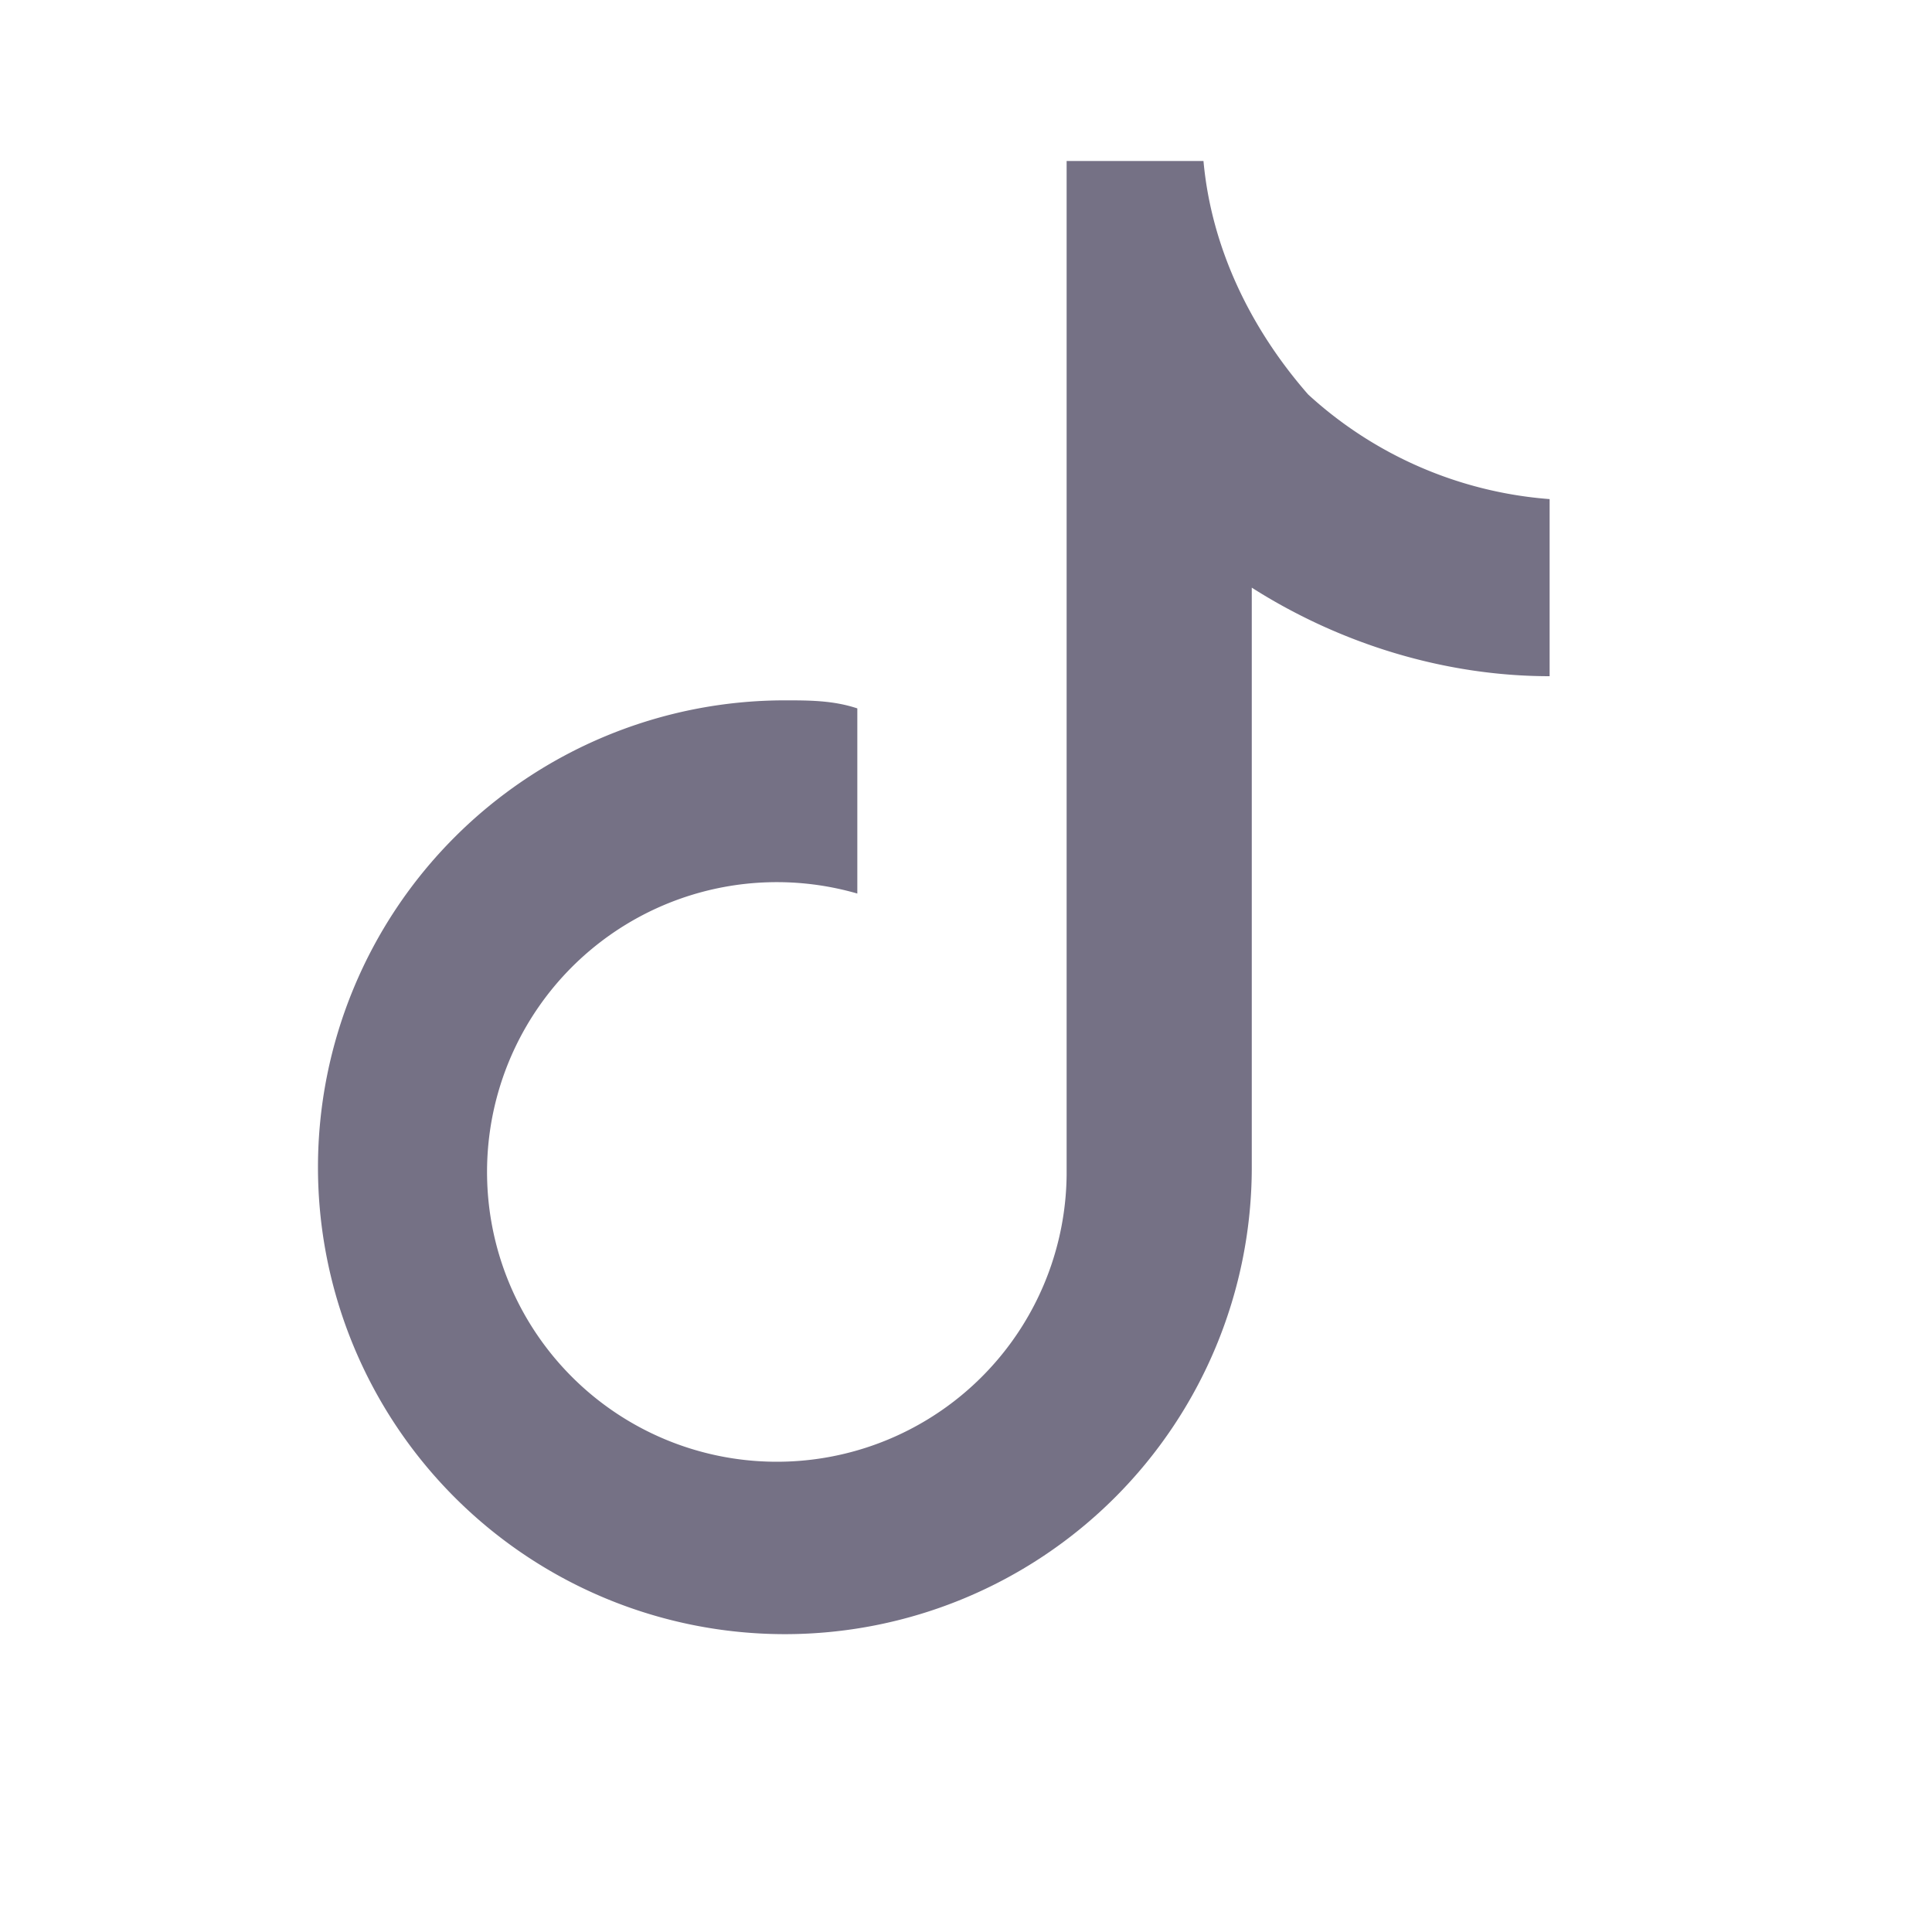 <svg width="18" height="18" viewBox="0 0 24 24" fill="#757185" xmlns="http://www.w3.org/2000/svg">
  <path d="M12.75 2h2.2c.1 1.1.6 2.1 1.3 2.9a5 5 0 0 0 3 1.3v2.2c-1.3 0-2.6-.4-3.7-1.1v7.2a5.8 5.8 0 1 1-5.8-5.8c.3 0 .6 0 .9.1v2.3a3.6 3.6 0 1 0 2.6 3.5V2z"/>
</svg>
